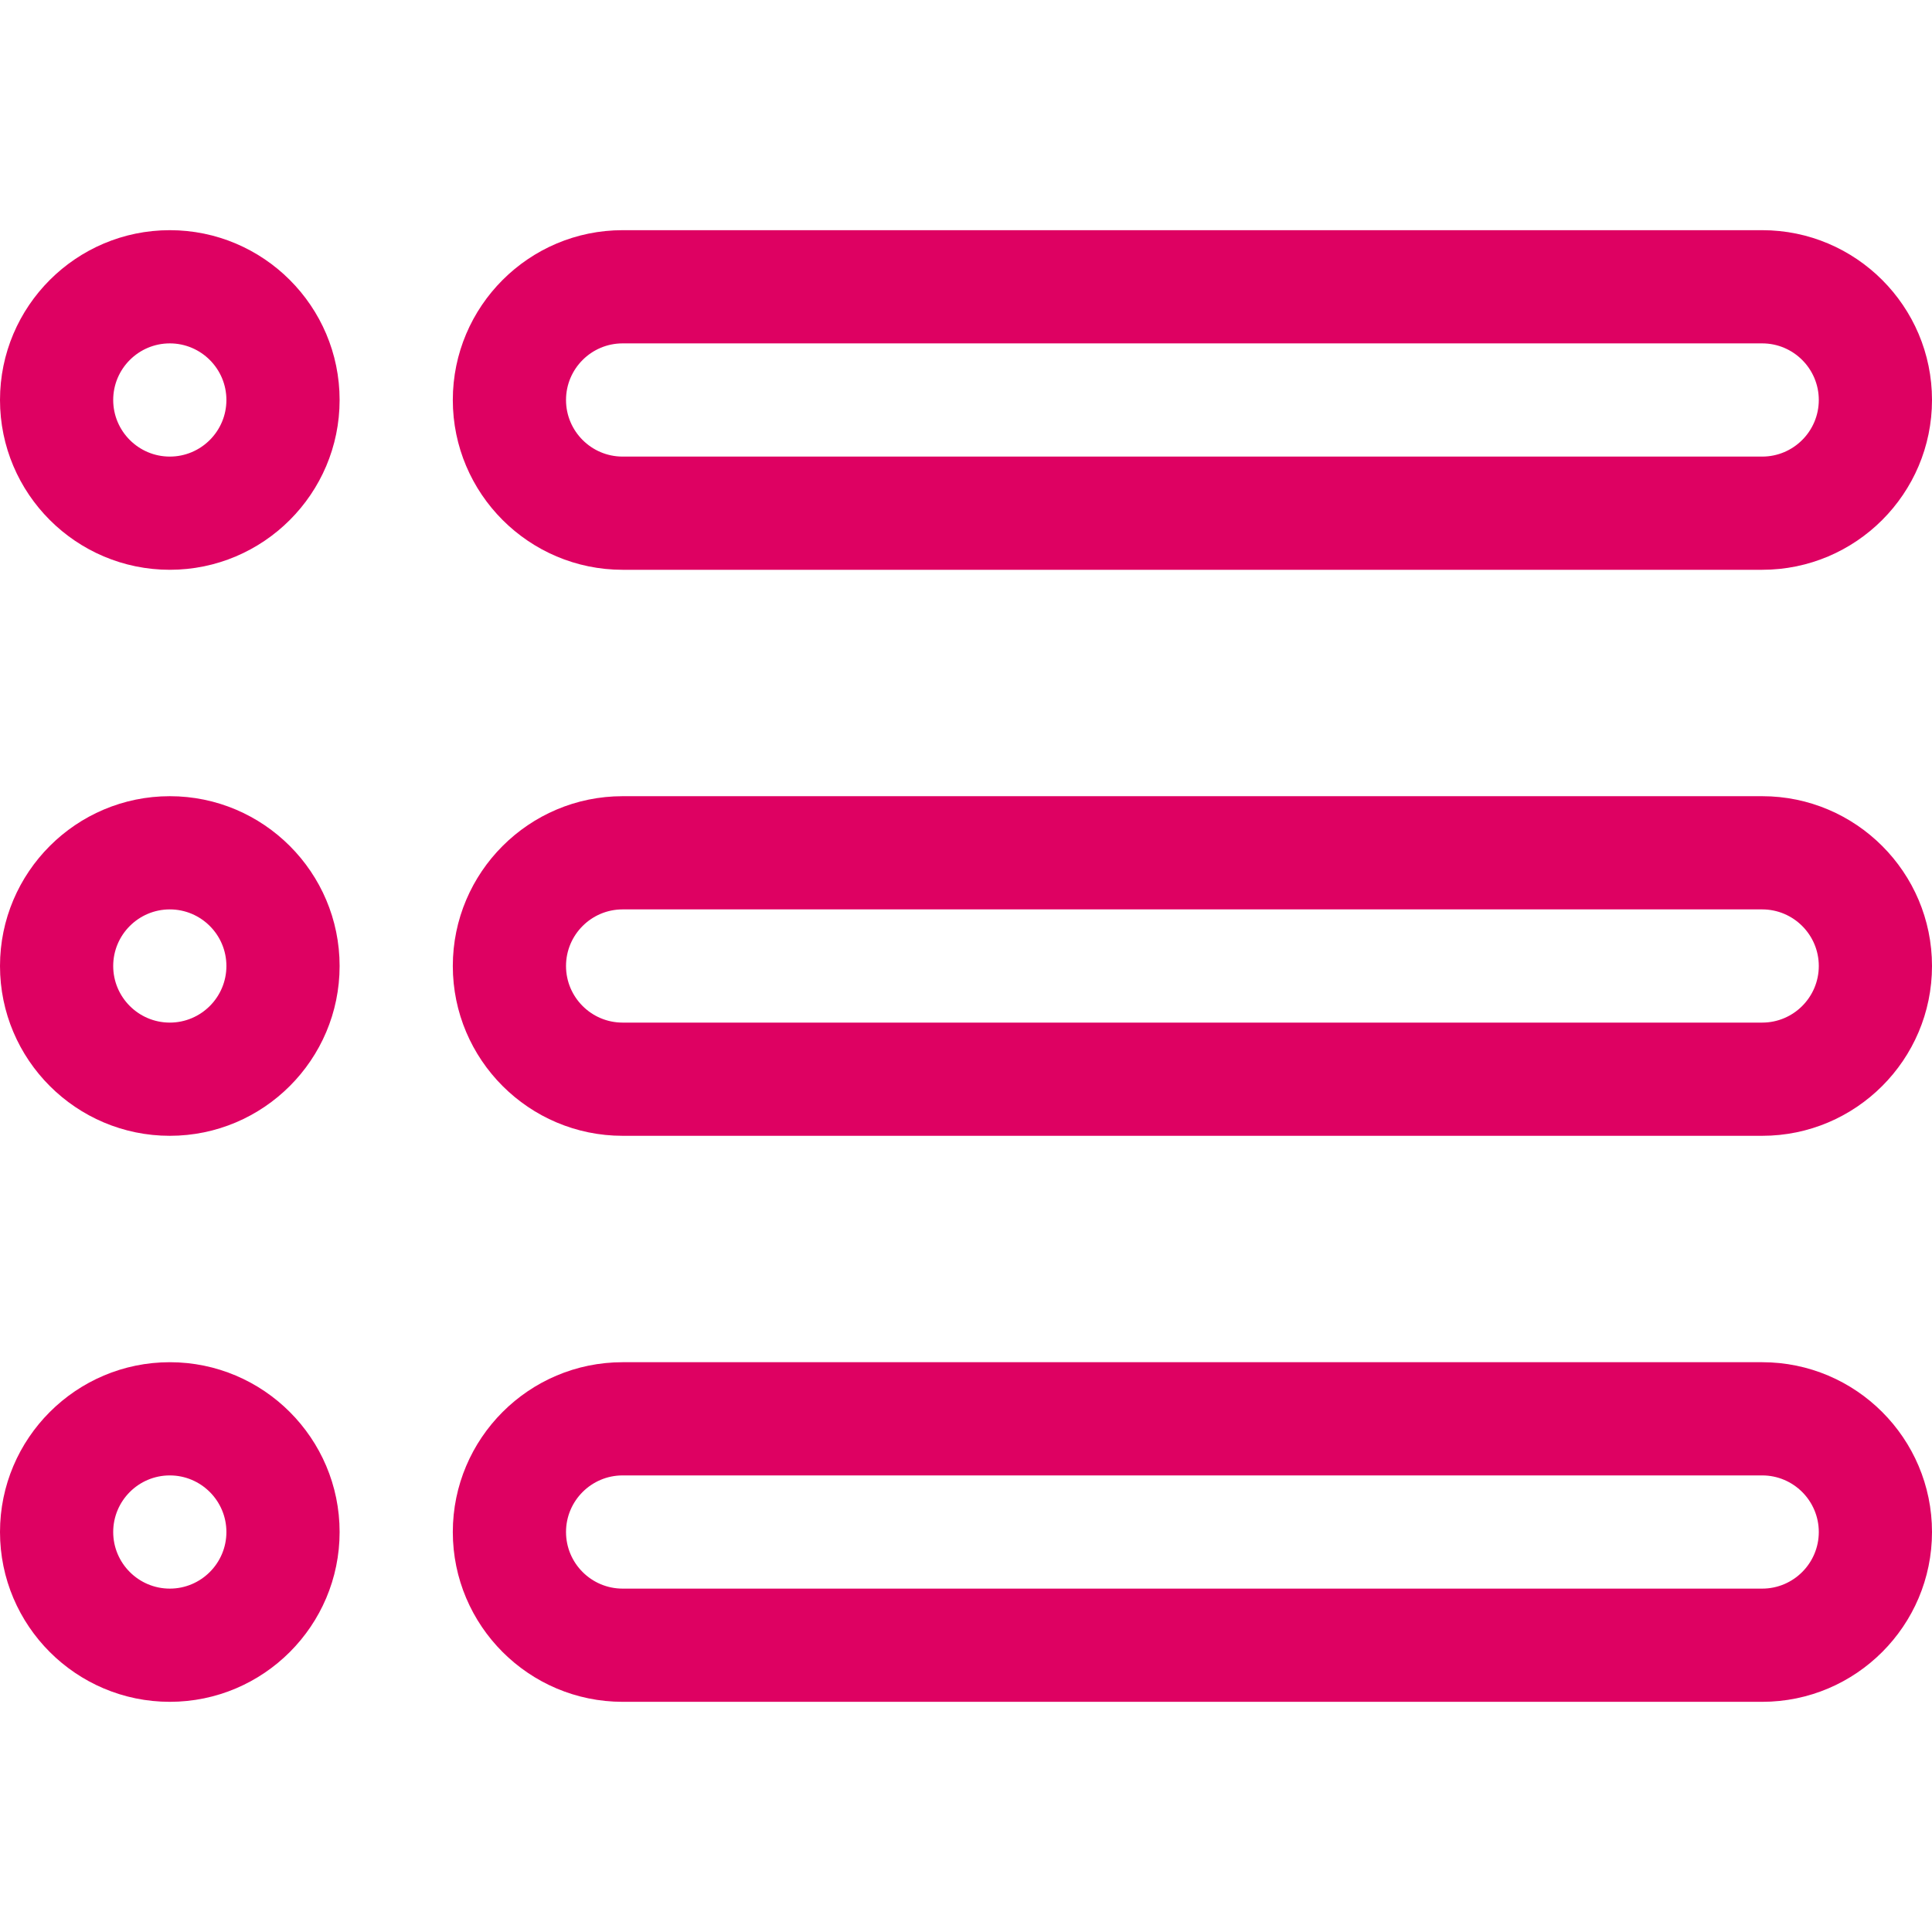 <?xml version="1.0" encoding="iso-8859-1"?>
<!-- Generator: Adobe Illustrator 19.0.0, SVG Export Plug-In . SVG Version: 6.00 Build 0)  -->
<svg version="1.1" id="Capa_1" xmlns="http://www.w3.org/2000/svg" xmlns:xlink="http://www.w3.org/1999/xlink" x="0px" y="0px"
	 viewBox="0 0 512 512" style="enable-background:new 0 0 512 512;" xml:space="preserve">
<g>
	<path style="fill:#DE0162;" d="M467,151H165c-24.813,0-45-20.187-45-45s20.187-45,45-45h302c24.813,0,45,20.187,45,45
		S491.813,151,467,151z M165,91c-8.271,0-15,6.729-15,15s6.729,15,15,15h302c8.271,0,15-6.729,15-15s-6.729-15-15-15H165z"/>
	<path style="fill:#DE0162;" d="M467,301H165c-24.813,0-45-20.187-45-45s20.187-45,45-45h302c24.813,0,45,20.187,45,45
		S491.813,301,467,301z M165,241c-8.271,0-15,6.729-15,15s6.729,15,15,15h302c8.271,0,15-6.729,15-15s-6.729-15-15-15H165z"/>
	<path style="fill:#DE0162;" d="M467,451H165c-24.813,0-45-20.187-45-45s20.187-45,45-45h302c24.813,0,45,20.187,45,45
		S491.813,451,467,451z M165,391c-8.271,0-15,6.729-15,15s6.729,15,15,15h302c8.271,0,15-6.729,15-15s-6.729-15-15-15H165z"/>
	<path style="fill:#DE0162;" d="M45,151c-24.813,0-45-20.187-45-45s20.187-45,45-45s45,20.187,45,45S69.813,151,45,151z M45,91
		c-8.271,0-15,6.729-15,15s6.729,15,15,15s15-6.729,15-15S53.271,91,45,91z"/>
	<path style="fill:#DE0162;" d="M45,301c-24.813,0-45-20.187-45-45s20.187-45,45-45s45,20.187,45,45S69.813,301,45,301z M45,241
		c-8.271,0-15,6.729-15,15s6.729,15,15,15s15-6.729,15-15S53.271,241,45,241z"/>
	<path style="fill:#DE0162;" d="M45,451c-24.813,0-45-20.187-45-45s20.187-45,45-45s45,20.187,45,45S69.813,451,45,451z M45,391
		c-8.271,0-15,6.729-15,15s6.729,15,15,15s15-6.729,15-15S53.271,391,45,391z"/>
</g>
<g>
</g>
<g>
</g>
<g>
</g>
<g>
</g>
<g>
</g>
<g>
</g>
<g>
</g>
<g>
</g>
<g>
</g>
<g>
</g>
<g>
</g>
<g>
</g>
<g>
</g>
<g>
</g>
<g>
</g>
</svg>
